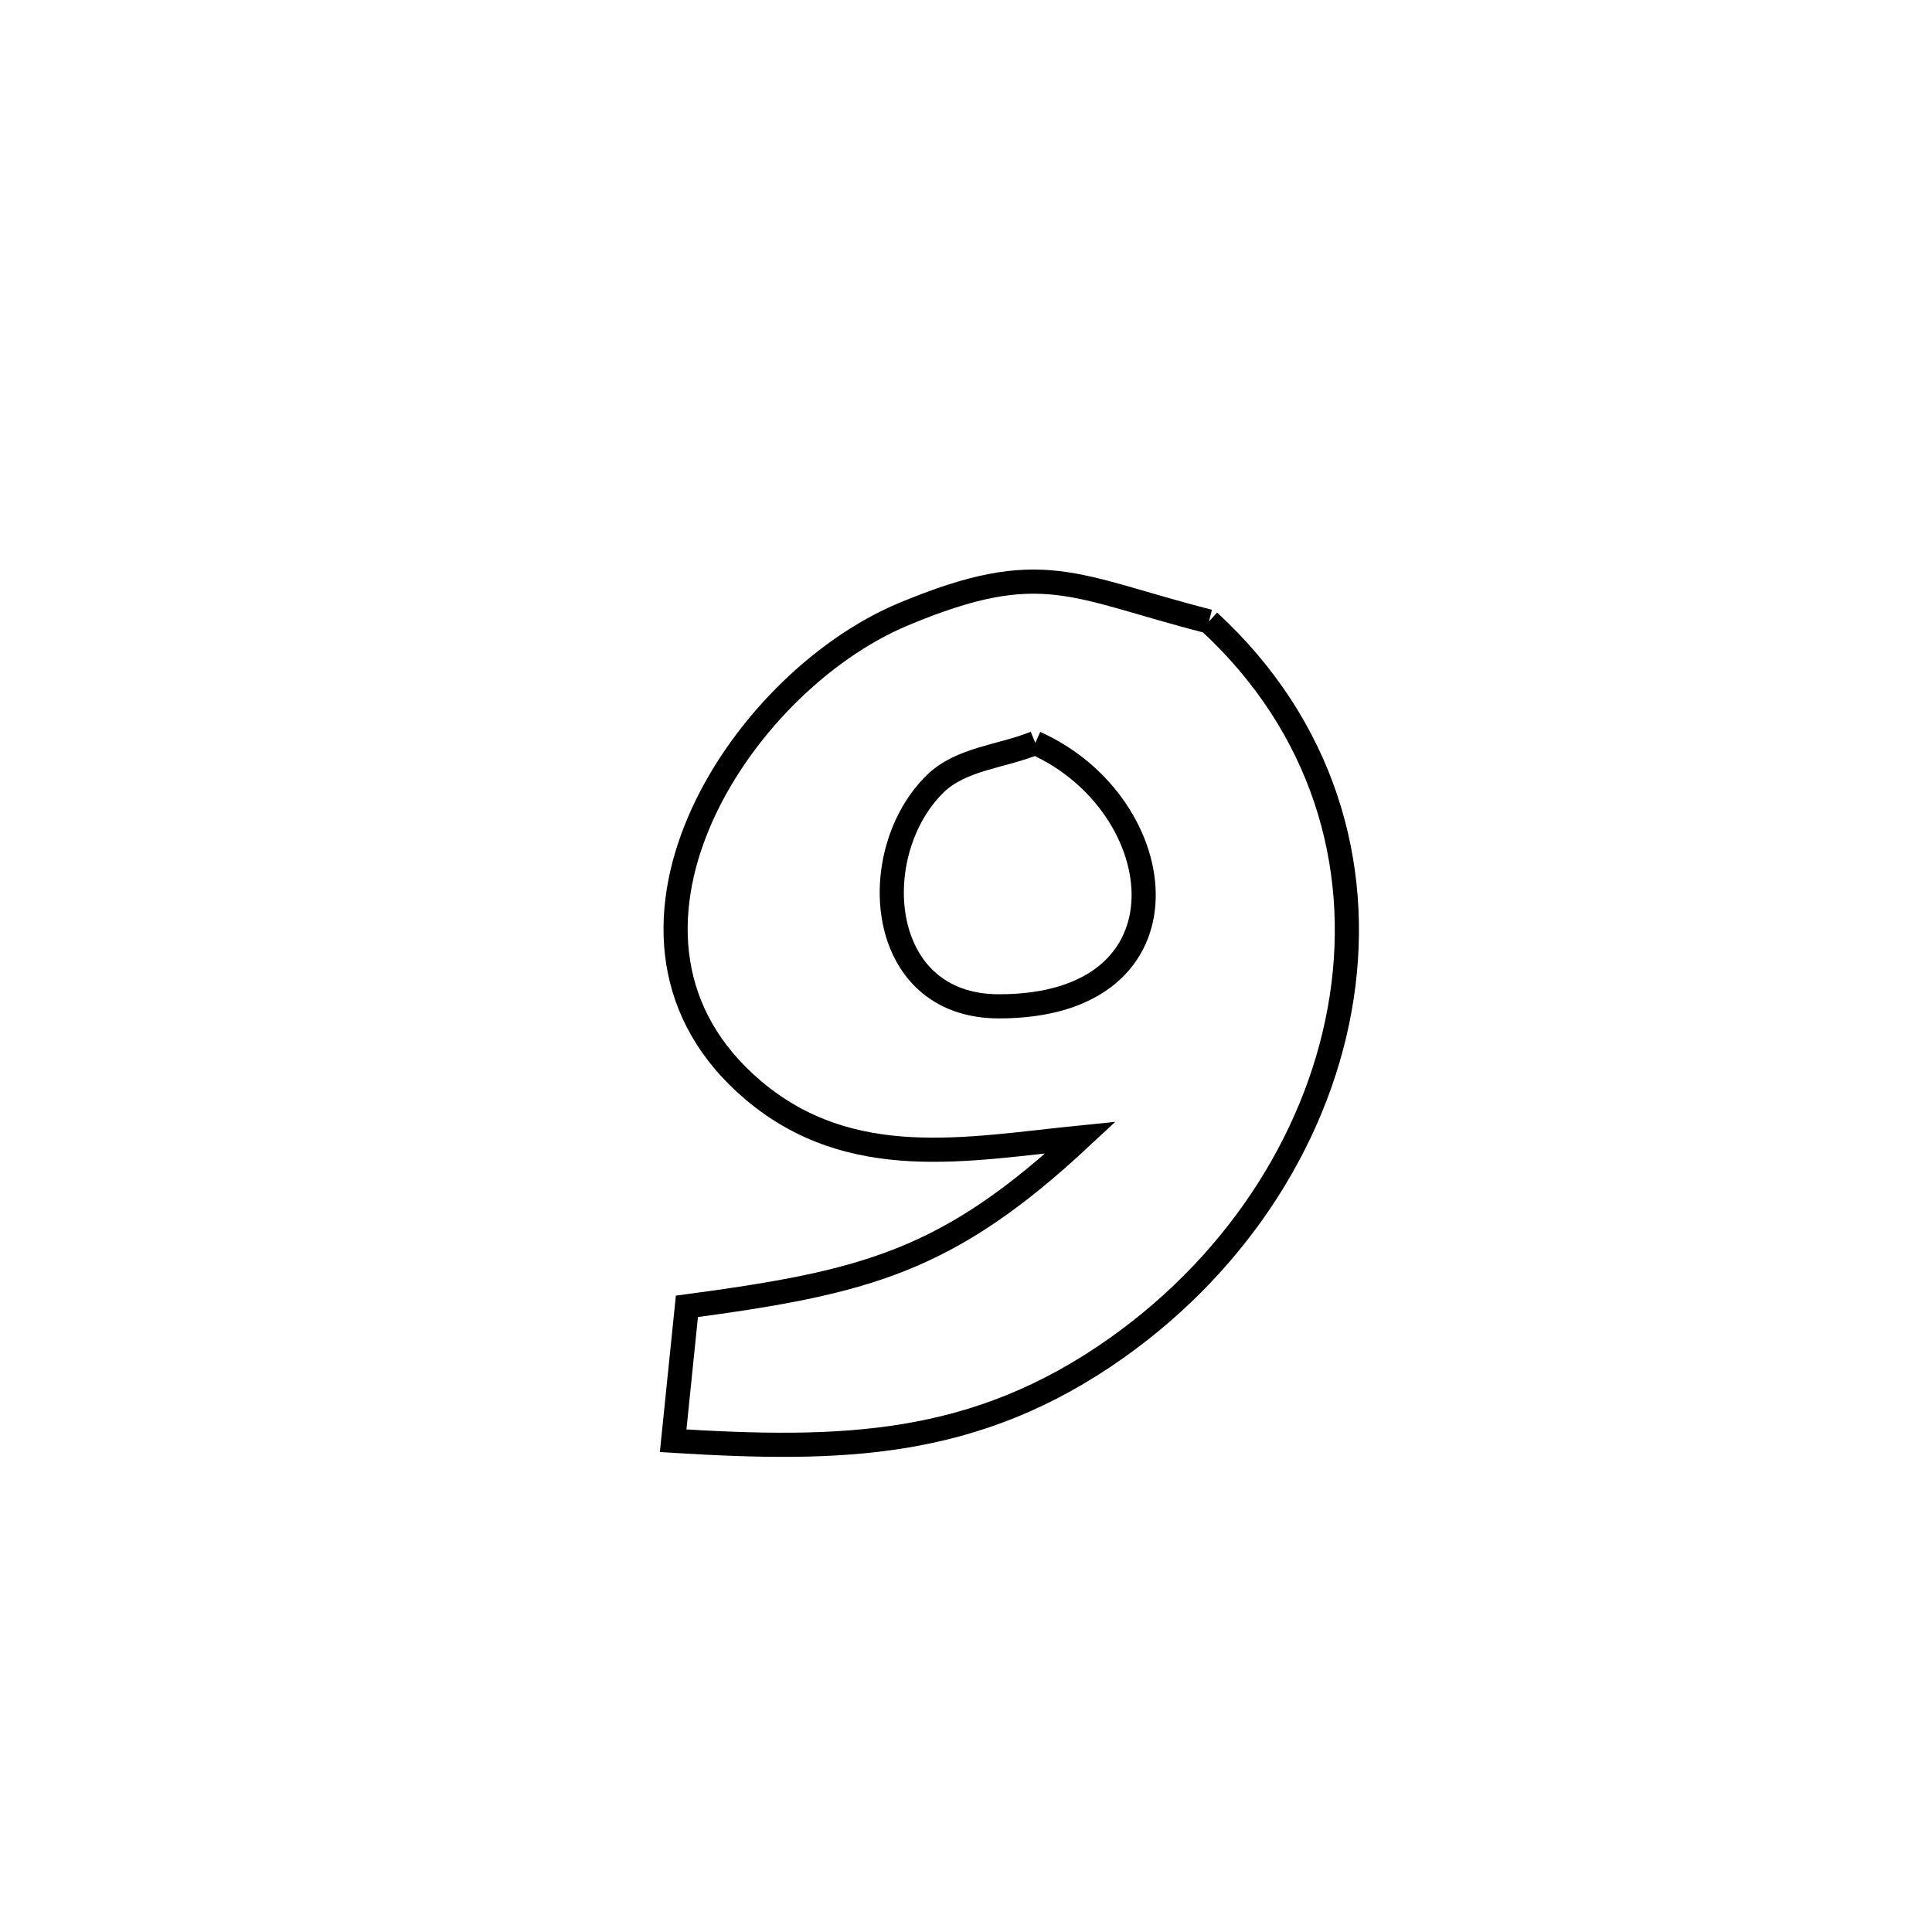 <svg xmlns="http://www.w3.org/2000/svg" viewBox="0.0 0.0 24.0 24.0" height="200px" width="200px"><path fill="none" stroke="black" stroke-width=".3" stroke-opacity="1.0"  filling="0" d="M15.018 7.72 L15.018 7.72 C16.436 9.027 16.921 10.735 16.667 12.389 C16.414 14.043 15.421 15.644 13.881 16.738 C12.106 17.999 10.438 18.024 8.362 17.898 L8.362 17.898 C8.419 17.341 8.476 16.785 8.533 16.228 L8.533 16.228 C10.758 15.93 11.771 15.672 13.426 14.13 L13.426 14.13 C12.024 14.271 10.576 14.572 9.36 13.546 C7.14 11.672 9.158 8.493 11.223 7.63 C12.952 6.907 13.326 7.289 15.018 7.72 L15.018 7.72"></path>
<path fill="none" stroke="black" stroke-width=".3" stroke-opacity="1.0"  filling="0" d="M12.861 9.229 L12.861 9.229 C14.574 9.998 14.889 12.506 12.403 12.501 C10.874 12.497 10.747 10.584 11.62 9.734 C11.94 9.423 12.447 9.398 12.861 9.229 L12.861 9.229"></path></svg>